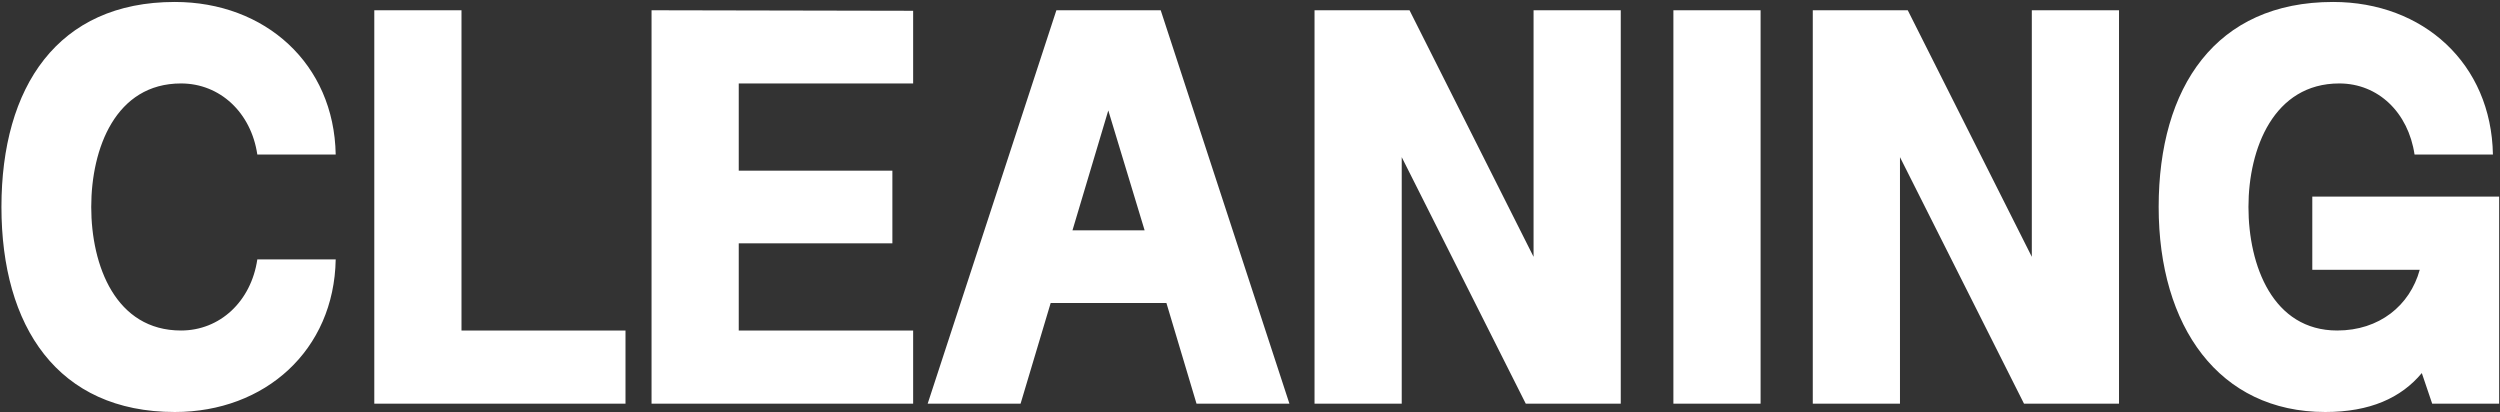 <svg width="867" height="143" viewBox="0 0 867 143" fill="none" xmlns="http://www.w3.org/2000/svg">
<rect x="0" y="0" width="867" height="143" fill="#333333" stroke="none"/>
<path d="M60.62 142.88C19.94 142.88 0.5 113.18 0.5 71.78C0.5 30.2 19.94 0.68 60.62 0.68C91.94 0.68 115.88 22.1 116.42 53.6H89.24C87.08 39.02 76.28 28.94 62.78 28.94C40.1 28.94 31.64 51.44 31.64 71.78C31.64 92.12 40.1 114.62 62.78 114.62C76.28 114.62 87.08 104.54 89.24 89.96H116.42C115.88 121.46 91.94 142.88 60.62 142.88ZM216.925 140H129.805V3.56H160.045V114.62H216.925V140ZM225.957 140V3.56L316.677 3.74V28.94H256.197V59.18H309.477V84.38H256.197V114.62H316.677V140H225.957ZM353.934 140H321.714L366.354 3.56H402.534L447.174 140H414.954L404.514 105.08H364.374L353.934 140ZM384.354 38.3L371.934 79.88H396.954L384.354 38.3ZM455.879 140V3.56H488.819L531.839 89.06V3.56H562.079V140H529.139L486.119 54.5V140H455.879ZM610.572 140H580.332V3.56H610.572V140ZM628.672 140V3.56H661.612L704.632 89.06V3.56H734.872V140H701.932L658.912 54.5V140H628.672ZM839.885 129.38C832.685 138.02 821.885 142.88 806.405 142.88C769.505 142.88 748.625 113.18 748.625 71.78C748.625 30.2 768.425 0.68 809.105 0.68C840.425 0.68 864.005 22.1 864.545 53.6H837.365C835.205 39.02 824.765 28.94 811.265 28.94C788.585 28.94 779.765 51.44 779.765 71.78C779.765 92.12 788.225 114.62 810.545 114.62C825.125 114.62 835.745 105.98 839.165 93.56H801.905V68.18H866.705V140H843.485L839.885 129.38Z" fill="white"/>
</svg>
